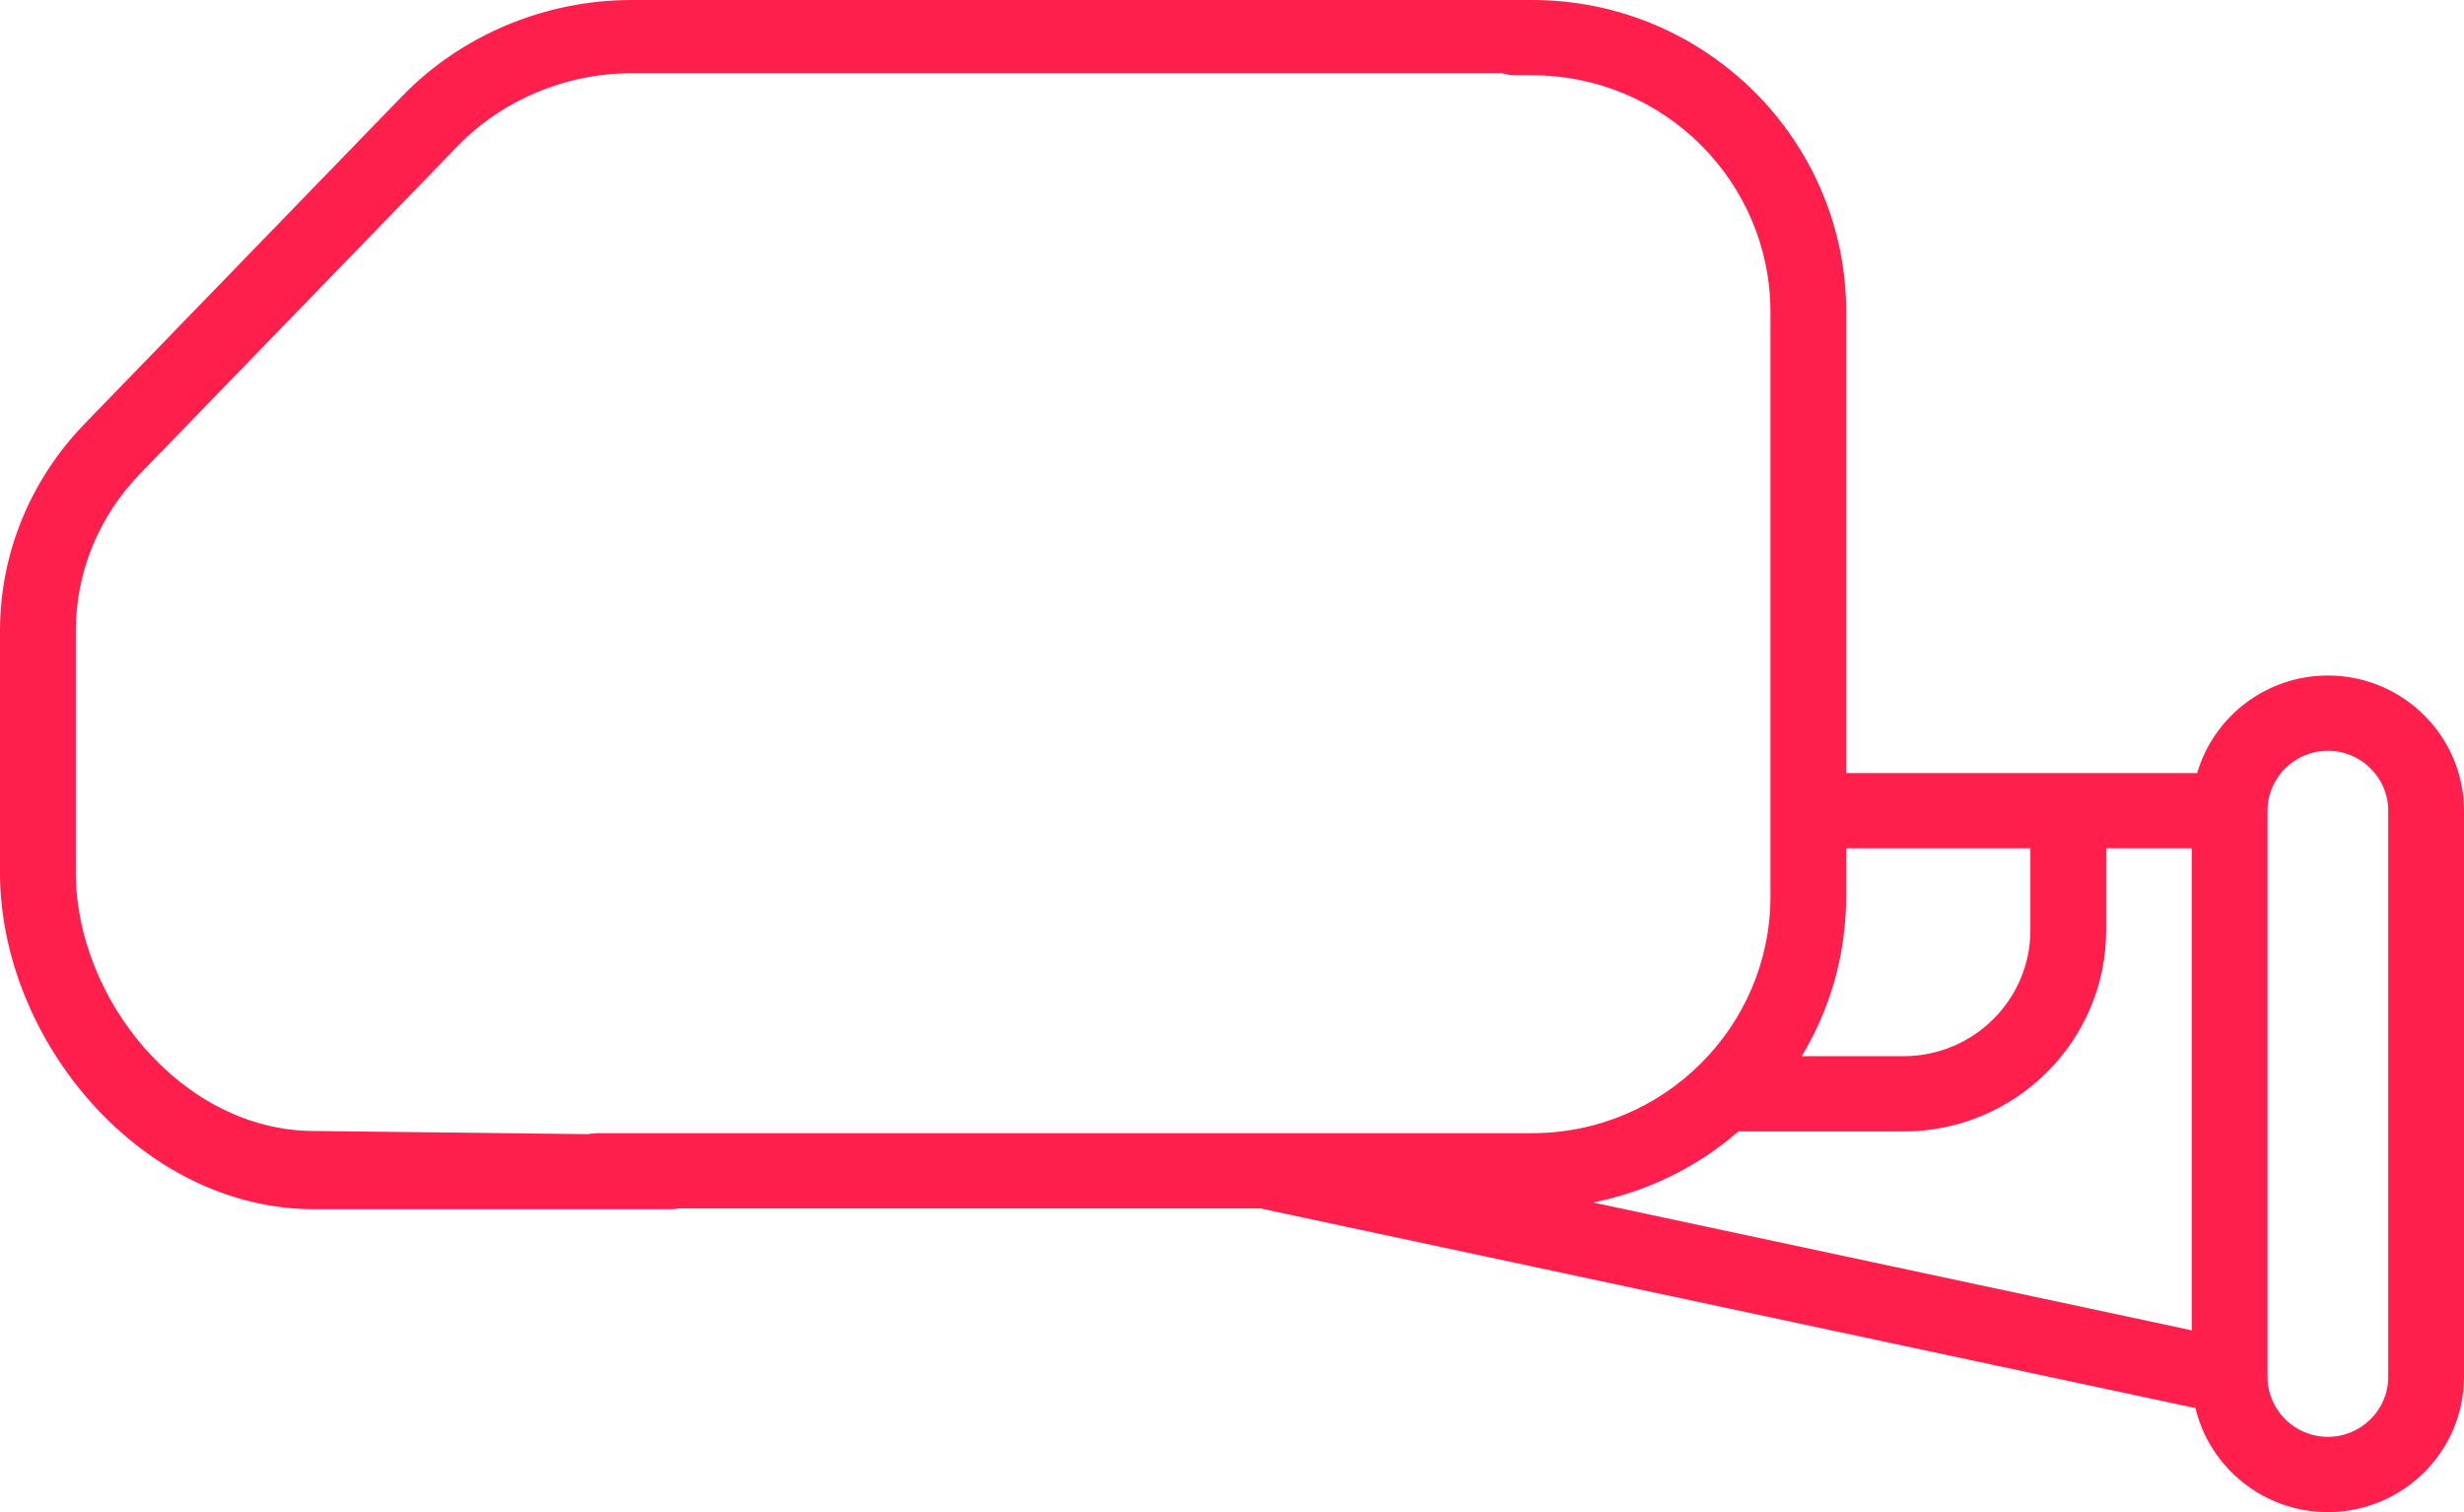 <?xml version="1.0" encoding="UTF-8"?>
<svg width="44px" height="27px" viewBox="0 0 44 27" version="1.1" xmlns="http://www.w3.org/2000/svg" xmlns:xlink="http://www.w3.org/1999/xlink">
    <!-- Generator: Sketch 47.1 (45422) - http://www.bohemiancoding.com/sketch -->
    <title>rearview-mirror (2)</title>
    <desc>Created with Sketch.</desc>
    <defs></defs>
    <g id="Web" stroke="none" stroke-width="1" fill="none" fill-rule="evenodd">
        <g id="choppy_web" transform="translate(-651, -2872)" fill-rule="nonzero" fill="#FF1F4C">
            <g id="rearview-mirror-(2)" transform="translate(651, 2872)">
                <path d="M41.569,12.062 C40.464,12.062 39.529,12.799 39.235,13.804 L32.968,13.804 L32.968,5.57 C32.968,2.499 30.452,0 27.359,0 L27.054,0 C26.681,0 26.378,0.301 26.378,0.672 C26.378,1.043 26.681,1.344 27.054,1.344 L27.359,1.344 C29.706,1.344 31.615,3.24 31.615,5.57 L31.615,14.476 L31.615,16.007 C31.615,18.338 29.706,20.234 27.359,20.234 L22.579,20.234 L10.677,20.234 C10.303,20.234 10,20.535 10,20.906 C10,21.277 10.303,21.578 10.677,21.578 L22.508,21.578 L39.205,25.143 C39.458,26.206 40.422,27 41.569,27 C42.91,27 44,25.917 44,24.586 L44,14.476 C44,13.145 42.91,12.062 41.569,12.062 Z M32.183,18.845 C32.571,18.196 32.827,17.469 32.921,16.719 C32.951,16.483 32.968,16.245 32.968,16.007 L32.968,15.148 L36.257,15.148 L36.257,16.61 C36.257,17.85 35.241,18.859 33.993,18.859 L32.175,18.859 C32.177,18.855 32.18,18.85 32.183,18.845 Z M28.45,21.472 C28.499,21.462 28.527,21.455 28.555,21.449 C29.471,21.25 30.338,20.816 31.043,20.203 L33.993,20.203 C35.988,20.203 37.61,18.591 37.61,16.61 L37.61,15.148 L39.138,15.148 L39.138,23.754 L28.45,21.472 Z M42.647,24.586 C42.647,25.176 42.163,25.656 41.569,25.656 C40.975,25.656 40.492,25.176 40.492,24.586 L40.492,14.476 C40.492,13.886 40.975,13.406 41.569,13.406 C42.163,13.406 42.647,13.886 42.647,14.476 L42.647,24.586 Z" id="Shape"></path>
                <path d="M27.035,0 L11.279,0 C9.733,0 8.241,0.625 7.184,1.715 L1.516,7.562 C0.538,8.57 0,9.887 0,11.268 L0,15.579 C0,18.568 2.517,21.592 5.61,21.592 L12.013,21.592 C12.261,21.592 13.169,21.144 12.761,20.731 C12.554,20.521 9.152,20.324 11.007,20.257 L5.61,20.195 C3.263,20.195 1.354,17.847 1.354,15.579 L1.354,11.268 C1.354,10.22 1.762,9.221 2.504,8.456 L8.172,2.609 C8.974,1.782 10.106,1.308 11.279,1.308 L27.035,1.308 C27.409,1.308 27.035,0.845 27.035,0.484 C27.035,0.123 27.409,0 27.035,0 Z" id="Shape"></path>
            </g>
        </g>
    </g>
</svg>